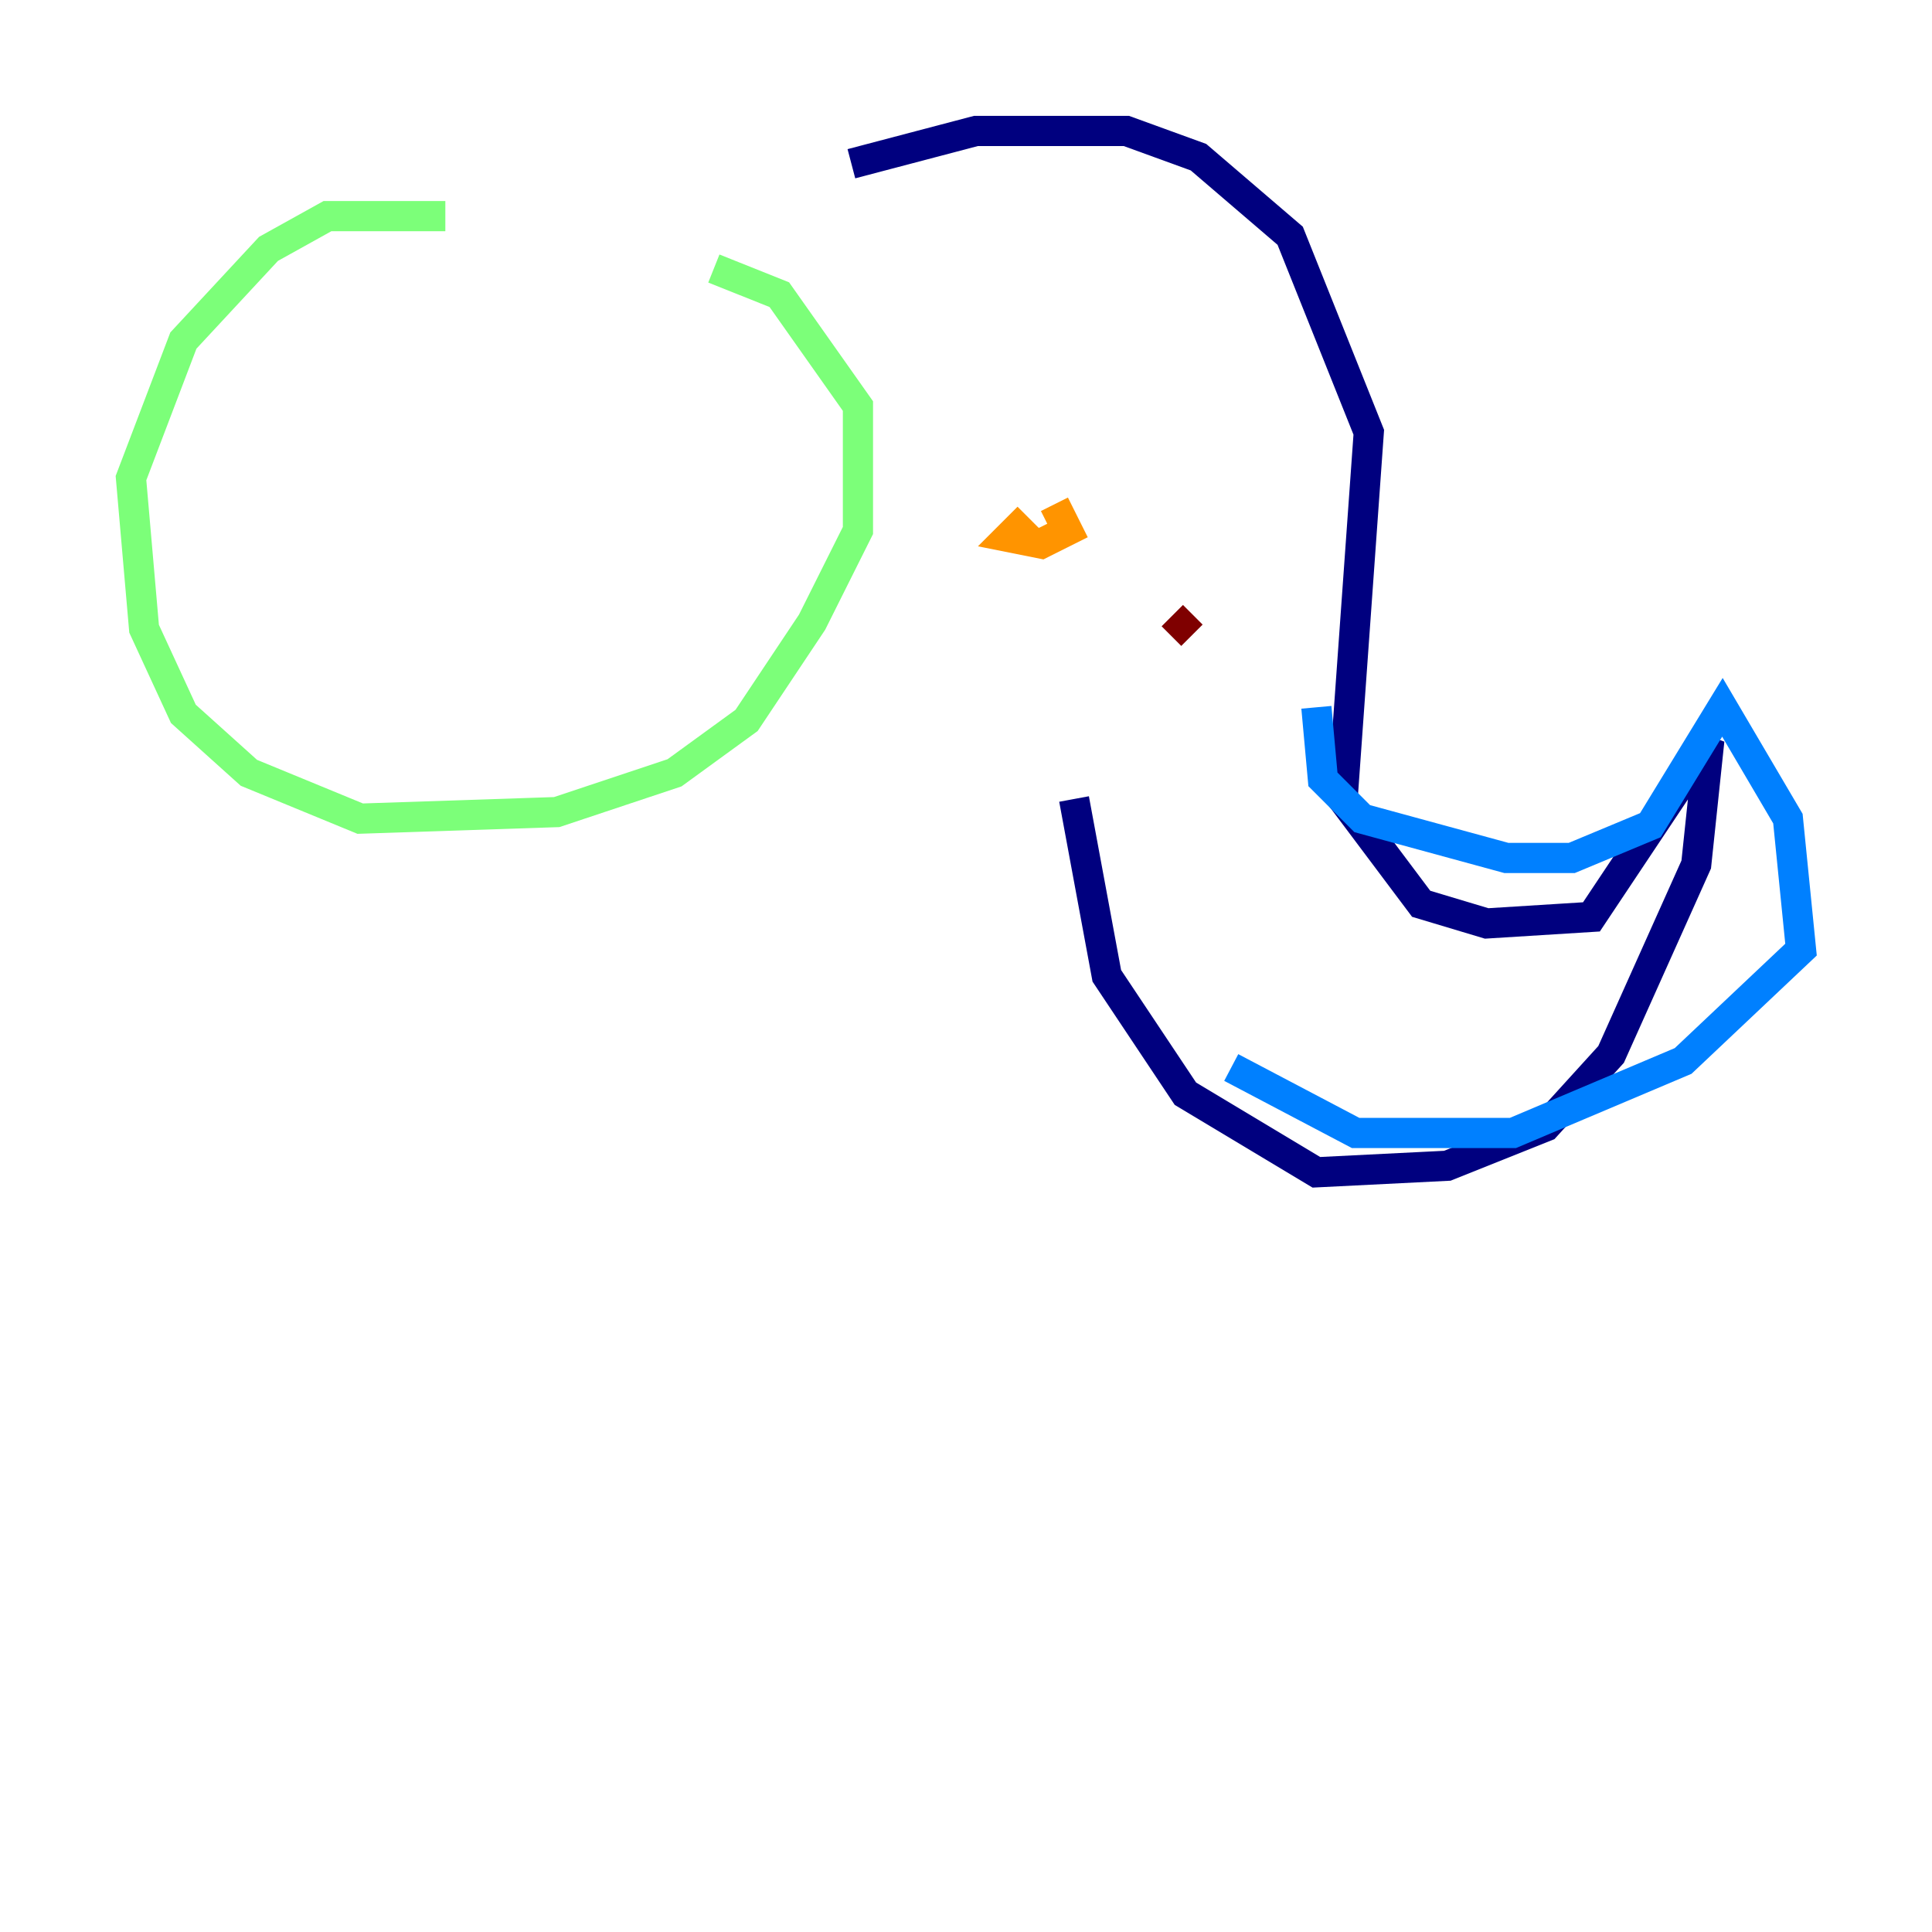 <?xml version="1.0" encoding="utf-8" ?>
<svg baseProfile="tiny" height="128" version="1.2" viewBox="0,0,128,128" width="128" xmlns="http://www.w3.org/2000/svg" xmlns:ev="http://www.w3.org/2001/xml-events" xmlns:xlink="http://www.w3.org/1999/xlink"><defs /><polyline fill="none" points="56.407,10.848 64.651,8.678 74.63,8.678 79.403,10.414 85.478,15.62 90.685,28.637 88.949,52.936 94.156,59.878 98.495,61.18 105.437,60.746 113.248,49.031 112.38,57.275 106.739,69.858 102.4,74.63 95.891,77.234 87.214,77.668 78.536,72.461 73.329,64.651 71.159,52.936" stroke="#00007f" stroke-width="2" /><polyline fill="none" points="87.214,46.861 87.647,51.634 90.251,54.237 99.797,56.841 104.136,56.841 109.342,54.671 114.115,46.861 118.454,54.237 119.322,62.915 111.512,70.291 100.231,75.064 89.817,75.064 81.573,70.725" stroke="#0080ff" stroke-width="2" /><polyline fill="none" points="47.295,17.79 51.634,19.525 56.841,26.902 56.841,35.146 53.803,41.22 49.464,47.729 44.691,51.2 36.881,53.803 23.864,54.237 16.488,51.2 12.149,47.295 9.546,41.654 8.678,31.675 12.149,22.563 17.79,16.488 21.695,14.319 29.505,14.319" stroke="#7cff79" stroke-width="2" /><polyline fill="none" points="69.858,33.41 70.725,35.146 68.99,36.014 66.82,35.58 68.122,34.278" stroke="#ff9400" stroke-width="2" /><polyline fill="none" points="77.668,40.786 78.969,42.088" stroke="#7f0000" stroke-width="2" /></svg>